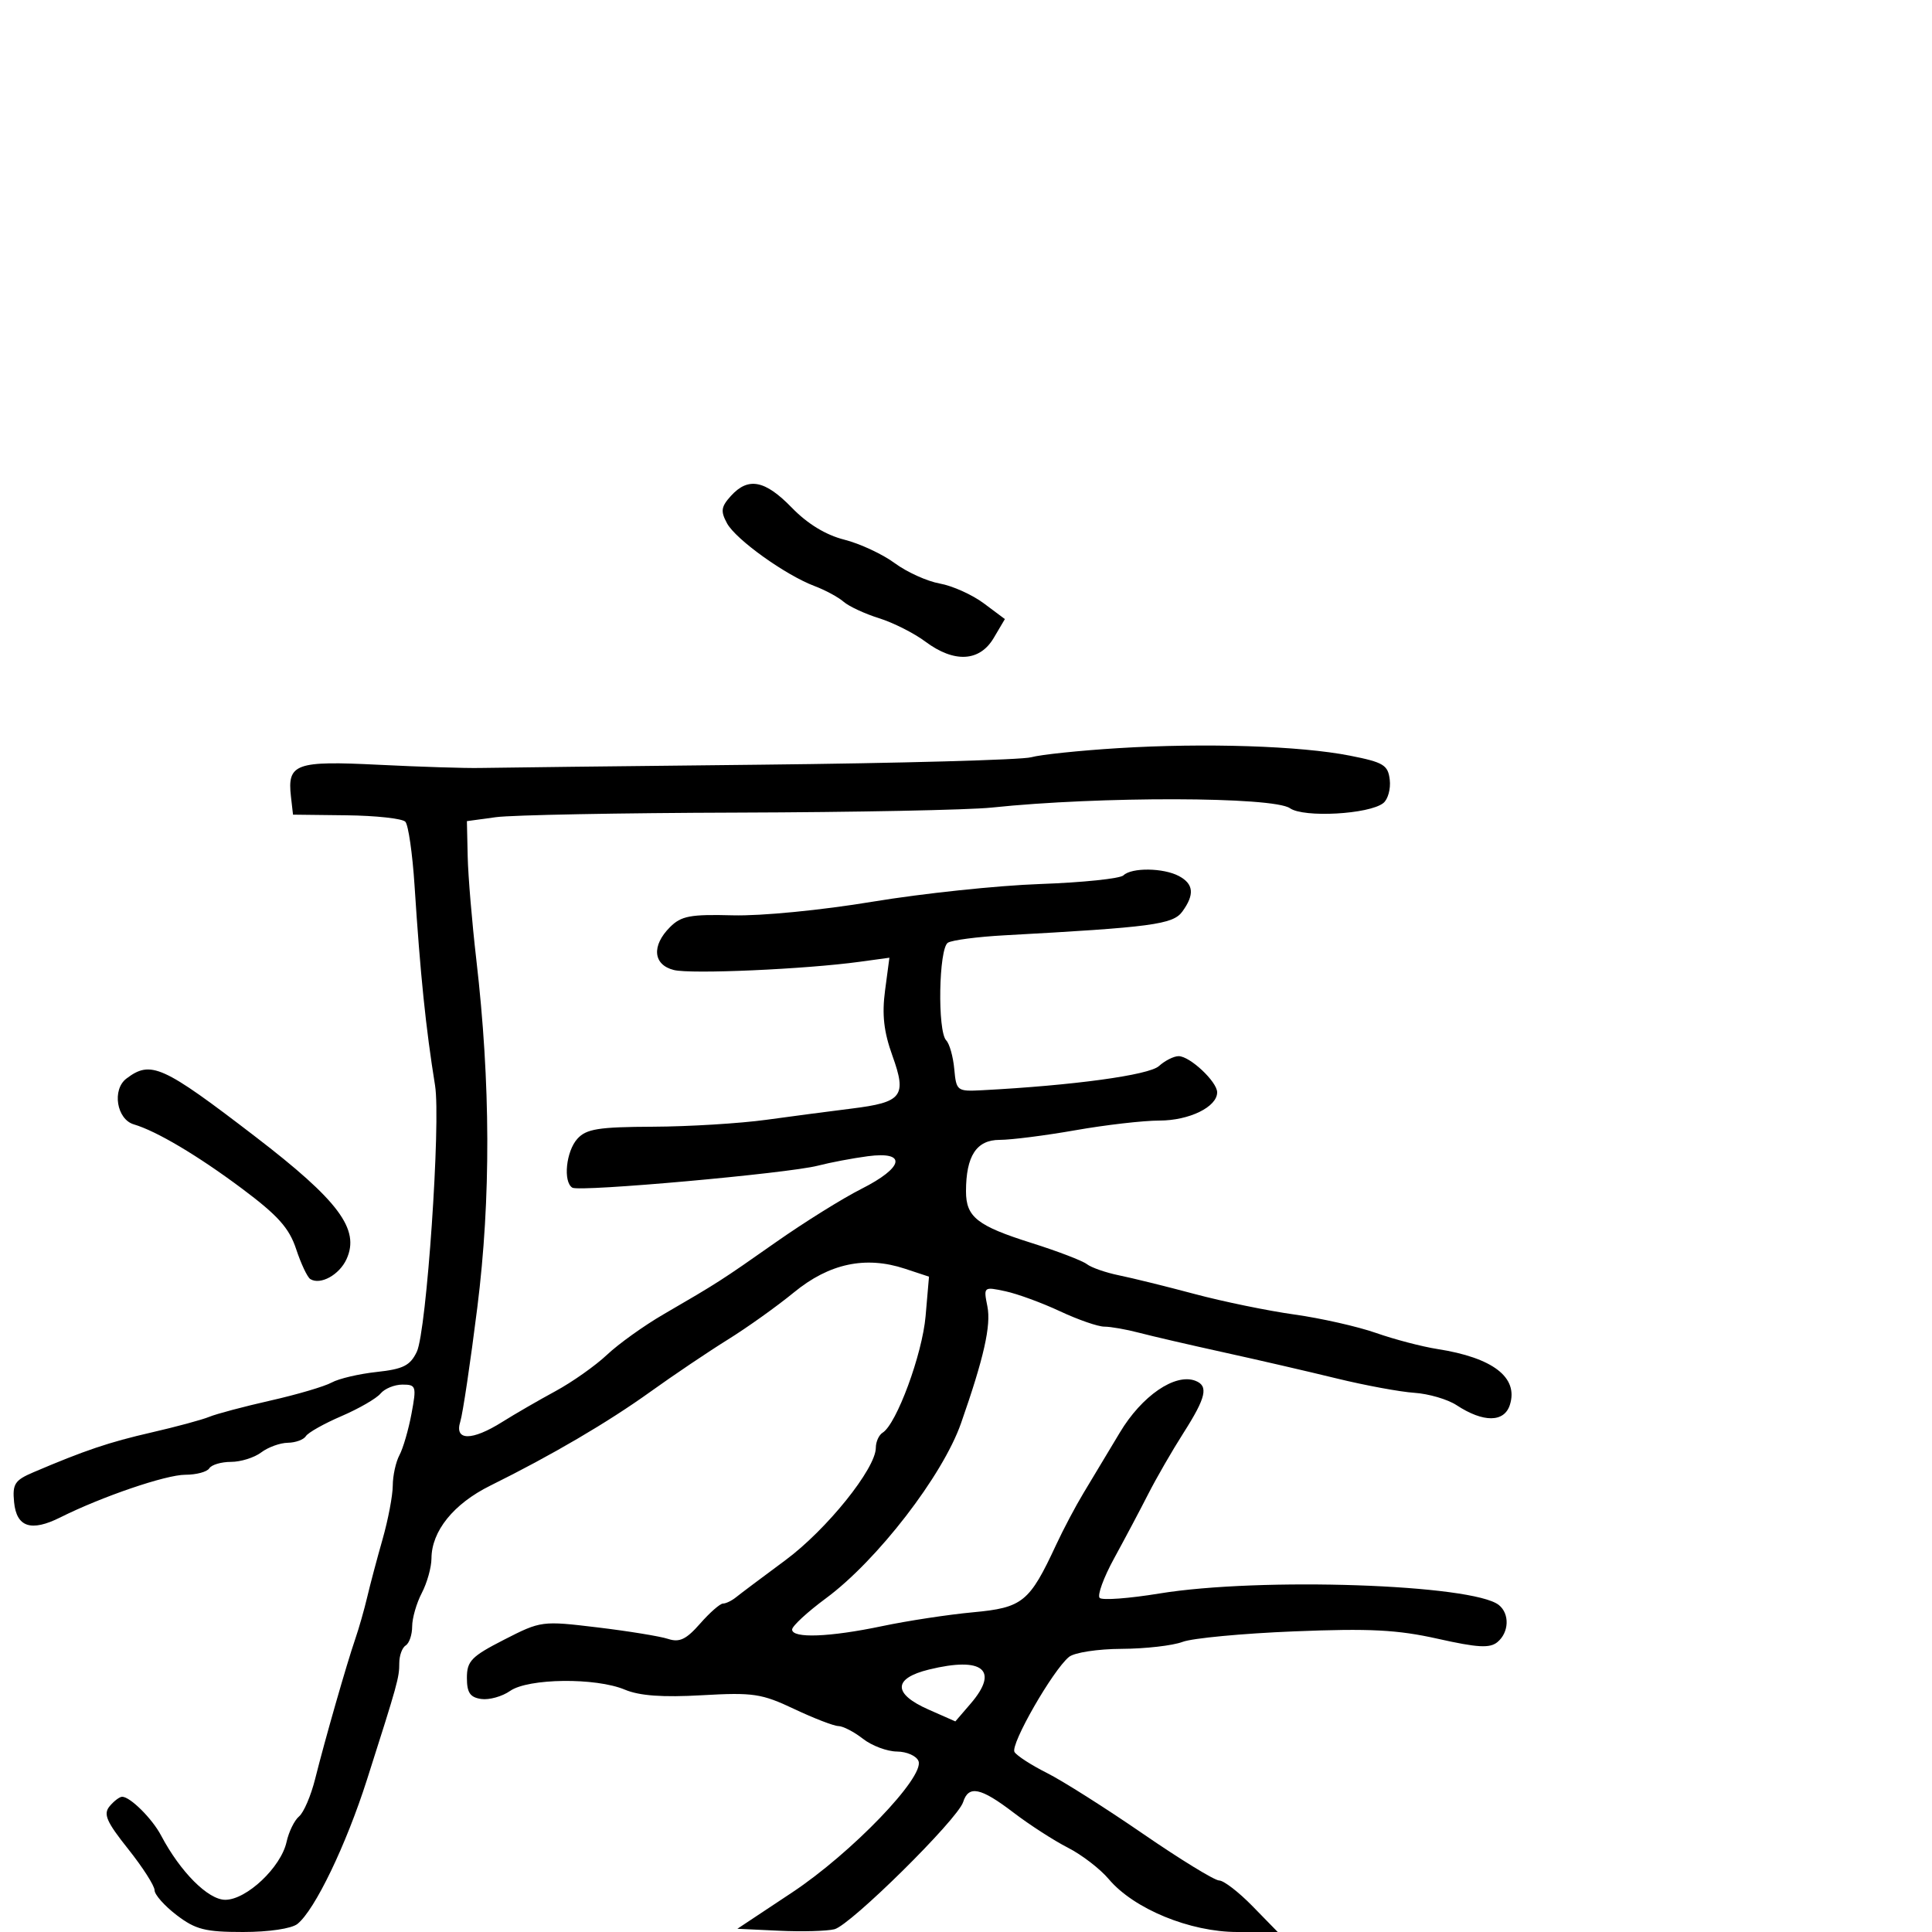<svg xmlns="http://www.w3.org/2000/svg" width="300" height="300" viewBox="0 0 300 300" version="1.1">
  <defs/>
  <path d="M173.624,116.173 C187.135,115.337 201.899,115.815 209.622,117.34 C214.84,118.37 215.534,118.79 215.801,121.086 C215.966,122.508 215.516,124.134 214.801,124.7 C212.596,126.444 202.452,127.005 200.306,125.502 C197.723,123.692 170.766,123.633 153.99,125.399 C150.42,125.775 132.65,126.126 114.5,126.18 C96.35,126.233 79.475,126.553 77,126.891 L72.5,127.506 L72.623,133.003 C72.691,136.026 73.293,143.225 73.961,149 C76.184,168.213 76.237,186.097 74.12,203 C73.053,211.525 71.861,219.512 71.473,220.75 C70.53,223.753 73.262,223.771 78,220.793 C79.925,219.583 83.635,217.437 86.244,216.023 C88.853,214.609 92.458,212.064 94.257,210.368 C96.055,208.672 99.995,205.85 103.013,204.097 C111.478,199.18 111.965,198.868 120.494,192.879 C124.897,189.788 130.863,186.068 133.75,184.613 C140.373,181.274 140.875,178.729 134.75,179.538 C132.412,179.847 128.925,180.507 127,181.005 C122.339,182.21 89.987,185.11 88.874,184.422 C87.41,183.517 87.898,178.77 89.655,176.829 C91.044,175.294 92.931,174.993 101.405,174.956 C106.957,174.932 114.875,174.448 119,173.881 C123.125,173.315 129.081,172.531 132.235,172.14 C140.111,171.164 140.836,170.227 138.577,163.944 C137.232,160.205 136.934,157.558 137.432,153.799 L138.107,148.714 L133.535,149.34 C125.069,150.501 107.291,151.29 104.635,150.623 C101.406,149.813 101.141,146.859 104.037,143.963 C105.779,142.221 107.195,141.955 113.787,142.131 C118.182,142.249 127.524,141.338 135.5,140.015 C143.2,138.737 154.9,137.502 161.5,137.27 C168.1,137.037 173.927,136.432 174.45,135.924 C175.722,134.687 180.665,134.751 183.066,136.035 C185.362,137.264 185.516,138.911 183.583,141.559 C182.13,143.548 178.856,143.983 155.939,145.236 C151.78,145.463 147.843,145.979 147.189,146.383 C145.767,147.262 145.546,160.136 146.929,161.55 C147.439,162.073 148.002,164.075 148.179,166 C148.491,169.404 148.61,169.494 152.5,169.291 C166.645,168.55 178.404,166.945 179.953,165.543 C180.89,164.694 182.268,164 183.014,164 C184.769,164 189,167.971 189,169.618 C189,171.881 184.664,174 180.027,174.001 C177.537,174.002 171.675,174.677 167,175.5 C162.325,176.323 157.026,176.998 155.225,176.999 C151.628,177 150,179.492 150,184.994 C150,188.979 151.743,190.352 160.17,193.007 C164.202,194.277 168.071,195.757 168.768,196.296 C169.466,196.834 171.716,197.617 173.768,198.035 C175.821,198.453 181.1,199.756 185.5,200.931 C189.9,202.107 196.875,203.541 201,204.118 C205.125,204.695 210.832,205.985 213.683,206.985 C216.534,207.984 220.809,209.104 223.183,209.474 C231.821,210.819 235.807,213.883 234.455,218.141 C233.579,220.903 230.339,220.924 226.171,218.192 C224.788,217.286 221.839,216.423 219.618,216.274 C217.397,216.126 211.962,215.12 207.54,214.04 C203.118,212.959 195.225,211.136 190,209.989 C184.775,208.841 178.873,207.474 176.884,206.951 C174.895,206.428 172.464,206 171.48,206 C170.497,206 167.4,204.926 164.596,203.613 C161.793,202.301 157.971,200.9 156.103,200.502 C152.732,199.782 152.71,199.801 153.323,202.865 C153.914,205.819 152.772,210.875 149.227,221 C146.383,229.124 136.221,242.296 128.26,248.177 C125.367,250.314 123,252.499 123,253.032 C123,254.44 128.829,254.219 136.992,252.502 C140.91,251.678 147.256,250.711 151.094,250.355 C158.809,249.638 159.855,248.788 164.001,239.865 C165.116,237.464 167.035,233.839 168.264,231.808 C169.494,229.777 172.023,225.567 173.885,222.451 C177.294,216.745 182.467,213.198 185.617,214.406 C187.695,215.204 187.288,216.989 183.772,222.5 C182.018,225.25 179.552,229.525 178.292,232 C177.032,234.475 174.655,238.957 173.011,241.96 C171.366,244.963 170.353,247.739 170.76,248.128 C171.167,248.517 175.325,248.209 180,247.442 C195.647,244.877 228.754,246.002 232.75,249.234 C234.442,250.602 234.327,253.484 232.521,254.983 C231.344,255.96 229.457,255.855 223.271,254.47 C216.979,253.062 212.728,252.842 200.94,253.318 C192.932,253.641 185.14,254.376 183.625,254.952 C182.11,255.529 177.862,256.014 174.185,256.032 C170.466,256.049 166.834,256.604 165.999,257.282 C163.489,259.319 156.836,270.925 157.532,272.052 C157.891,272.632 160.154,274.095 162.563,275.303 C164.971,276.512 171.685,280.762 177.482,284.75 C183.28,288.738 188.602,292 189.309,292 C190.016,292 192.352,293.8 194.5,296 L198.406,300 L192.141,300 C184.783,300 176.059,296.412 172.165,291.785 C170.836,290.205 167.981,288.01 165.82,286.908 C163.659,285.806 159.857,283.351 157.369,281.452 C152.274,277.562 150.398,277.172 149.555,279.826 C148.704,282.507 132.071,298.944 129.574,299.571 C128.399,299.866 124.527,299.97 120.969,299.803 L114.5,299.5 L123,293.861 C132.229,287.738 143.577,275.945 142.626,273.467 C142.316,272.66 140.811,271.99 139.281,271.978 C137.752,271.966 135.375,271.076 134,270 C132.625,268.924 130.91,268.034 130.188,268.022 C129.467,268.01 126.373,266.816 123.313,265.368 C118.262,262.978 116.948,262.783 109.011,263.235 C102.881,263.585 99.301,263.325 97.021,262.367 C92.515,260.472 82.03,260.59 79.207,262.568 C77.976,263.43 75.964,263.992 74.735,263.818 C72.995,263.57 72.5,262.842 72.5,260.532 C72.5,257.925 73.202,257.205 78.278,254.61 C83.997,251.685 84.147,251.665 92.778,252.702 C97.575,253.278 102.508,254.082 103.74,254.489 C105.507,255.072 106.557,254.571 108.713,252.114 C110.216,250.401 111.814,249 112.265,249 C112.716,249 113.628,248.559 114.292,248.021 C114.956,247.482 118.402,244.894 121.95,242.271 C128.362,237.528 135.995,228.04 135.998,224.809 C135.999,223.879 136.474,222.825 137.053,222.467 C139.218,221.129 143.216,210.286 143.726,204.37 L144.255,198.239 L140.509,197.003 C134.397,194.986 128.762,196.188 123.291,200.675 C120.656,202.837 116.025,206.143 113,208.022 C109.975,209.902 104.575,213.539 101,216.106 C94.358,220.874 85.698,225.952 76.129,230.69 C70.436,233.508 67.014,237.746 66.998,242 C66.992,243.375 66.315,245.789 65.494,247.364 C64.672,248.94 64,251.276 64,252.555 C64,253.835 63.55,255.16 63,255.5 C62.45,255.84 62,257.072 62,258.238 C62,260.515 61.765,261.365 56.995,276.312 C53.739,286.519 48.883,296.597 46.184,298.75 C45.273,299.477 41.74,300 37.742,300 C31.866,300 30.368,299.619 27.433,297.381 C25.545,295.941 24,294.2 24,293.512 C24,292.824 22.153,289.942 19.897,287.108 C16.527,282.875 16.012,281.69 17.019,280.477 C17.693,279.665 18.571,279 18.969,279 C20.217,279 23.628,282.391 25.005,285 C27.998,290.671 32.315,295 34.978,295 C38.281,295 43.632,289.95 44.496,286.017 C44.844,284.434 45.719,282.649 46.44,282.05 C47.161,281.452 48.284,278.833 48.935,276.231 C50.456,270.154 53.836,258.363 55.164,254.5 C55.732,252.85 56.566,249.925 57.019,248 C57.471,246.075 58.546,242.025 59.409,239 C60.271,235.975 60.982,232.233 60.988,230.684 C60.995,229.136 61.462,227.005 62.028,225.949 C62.593,224.893 63.435,221.997 63.898,219.514 C64.695,215.25 64.617,215 62.493,215 C61.257,215 59.726,215.626 59.091,216.39 C58.456,217.155 55.727,218.732 53.026,219.894 C50.324,221.056 47.837,222.455 47.498,223.003 C47.159,223.551 45.896,224.014 44.691,224.032 C43.486,224.049 41.626,224.724 40.559,225.532 C39.491,226.339 37.38,227 35.868,227 C34.355,227 32.84,227.45 32.5,228 C32.16,228.55 30.481,229 28.769,229 C25.759,229 15.8,232.398 9.365,235.621 C4.832,237.891 2.564,237.143 2.188,233.255 C1.914,230.428 2.287,229.852 5.188,228.614 C13.155,225.217 16.928,223.944 23.5,222.436 C27.35,221.553 31.4,220.457 32.5,220.002 C33.6,219.546 37.875,218.41 42,217.478 C46.125,216.545 50.4,215.286 51.5,214.679 C52.6,214.073 55.746,213.334 58.49,213.038 C62.613,212.594 63.697,212.047 64.724,209.897 C66.24,206.726 68.468,174.198 67.556,168.554 C66.115,159.629 65.269,151.39 64.37,137.5 C64.05,132.55 63.407,128.094 62.941,127.598 C62.476,127.101 58.361,126.651 53.798,126.598 L45.5,126.5 L45.178,123.69 C44.592,118.581 45.894,118.109 58.802,118.754 C65.236,119.075 72.3,119.298 74.5,119.25 C76.7,119.201 96.275,118.973 118,118.743 C139.725,118.512 158.681,117.991 160.124,117.585 C161.567,117.179 167.642,116.544 173.624,116.173 Z M113.491,77.01 C116.18,74.038 118.791,74.543 122.963,78.843 C125.388,81.342 128.232,83.074 131.096,83.797 C133.518,84.409 137.043,86.049 138.928,87.443 C140.814,88.836 143.964,90.262 145.928,90.612 C147.893,90.962 150.971,92.347 152.768,93.689 L156.037,96.13 L154.303,99.065 C152.119,102.762 148.166,102.97 143.683,99.624 C141.932,98.317 138.7,96.685 136.5,95.997 C134.3,95.31 131.824,94.16 130.998,93.443 C130.172,92.726 128.147,91.631 126.498,91.009 C121.962,89.299 114.267,83.785 112.892,81.26 C111.87,79.382 111.967,78.694 113.491,77.01 Z M19.629,167.481 C23.417,164.612 25.21,165.419 39.62,176.477 C52.605,186.441 55.92,190.887 53.813,195.511 C52.697,197.962 49.754,199.584 48.186,198.615 C47.728,198.332 46.739,196.239 45.988,193.965 C44.906,190.685 43.161,188.737 37.562,184.554 C30.704,179.432 24.297,175.628 20.78,174.592 C18.111,173.806 17.365,169.195 19.629,167.481 Z M144.25,259.245 C138.651,260.614 138.622,263.007 144.174,265.456 L148.347,267.298 L150.725,264.534 C155.21,259.32 152.613,257.199 144.25,259.245 Z"/>
</svg>

